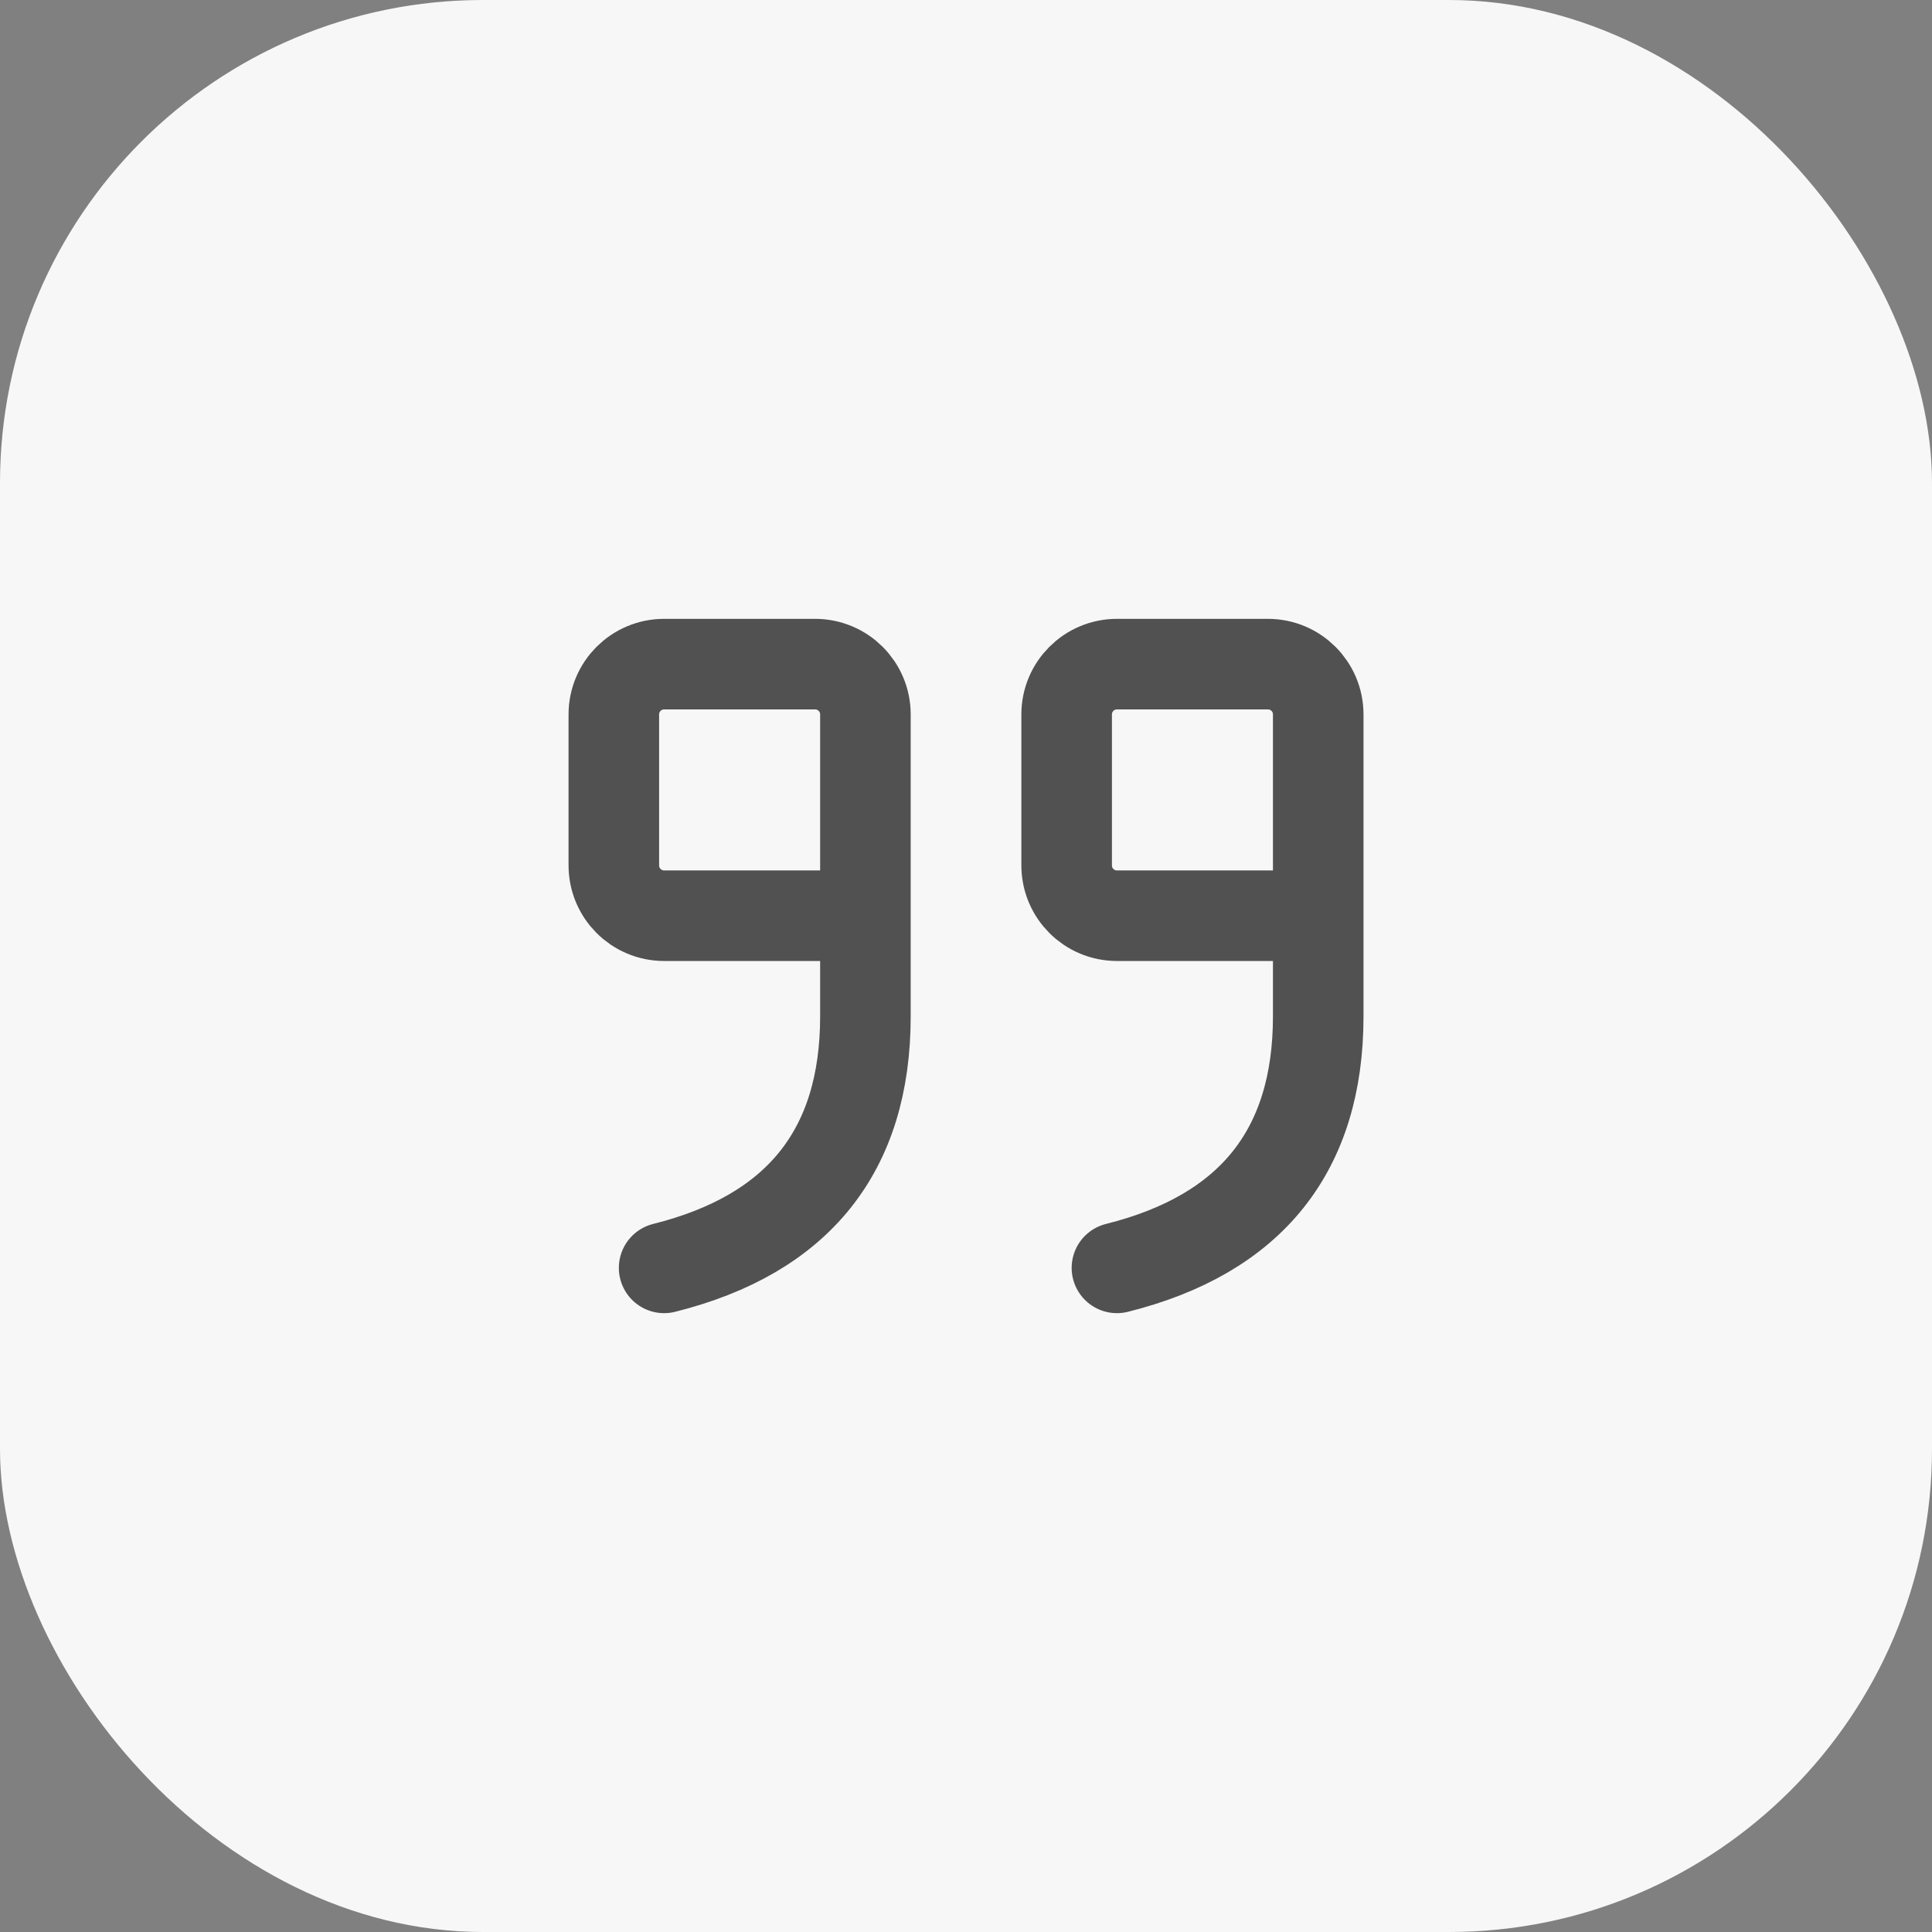 <svg width="32" height="32" viewBox="0 0 32 32" fill="none" xmlns="http://www.w3.org/2000/svg">
<rect x="0" y="0" width="32" height="32" fill="#808080" stroke="none"/>
<rect width="32" height="32" rx="8" fill="#F7F7F7"/>
<path d="M14.334 15.167H11C10.54 15.167 10.167 14.794 10.167 14.333V11.833C10.167 11.373 10.54 11 11 11H13.5C13.961 11 14.334 11.373 14.334 11.833V16.833C14.334 19.056 13.223 20.444 11 21" stroke="#515151" stroke-width="1.5" stroke-linecap="round" stroke-linejoin="round"/>
<path d="M21.834 15.167H18.5C18.04 15.167 17.667 14.794 17.667 14.333V11.833C17.667 11.373 18.04 11 18.5 11H21C21.461 11 21.834 11.373 21.834 11.833V16.833C21.834 19.056 20.723 20.444 18.5 21" stroke="#515151" stroke-width="1.5" stroke-linecap="round" stroke-linejoin="round"/>
</svg>

